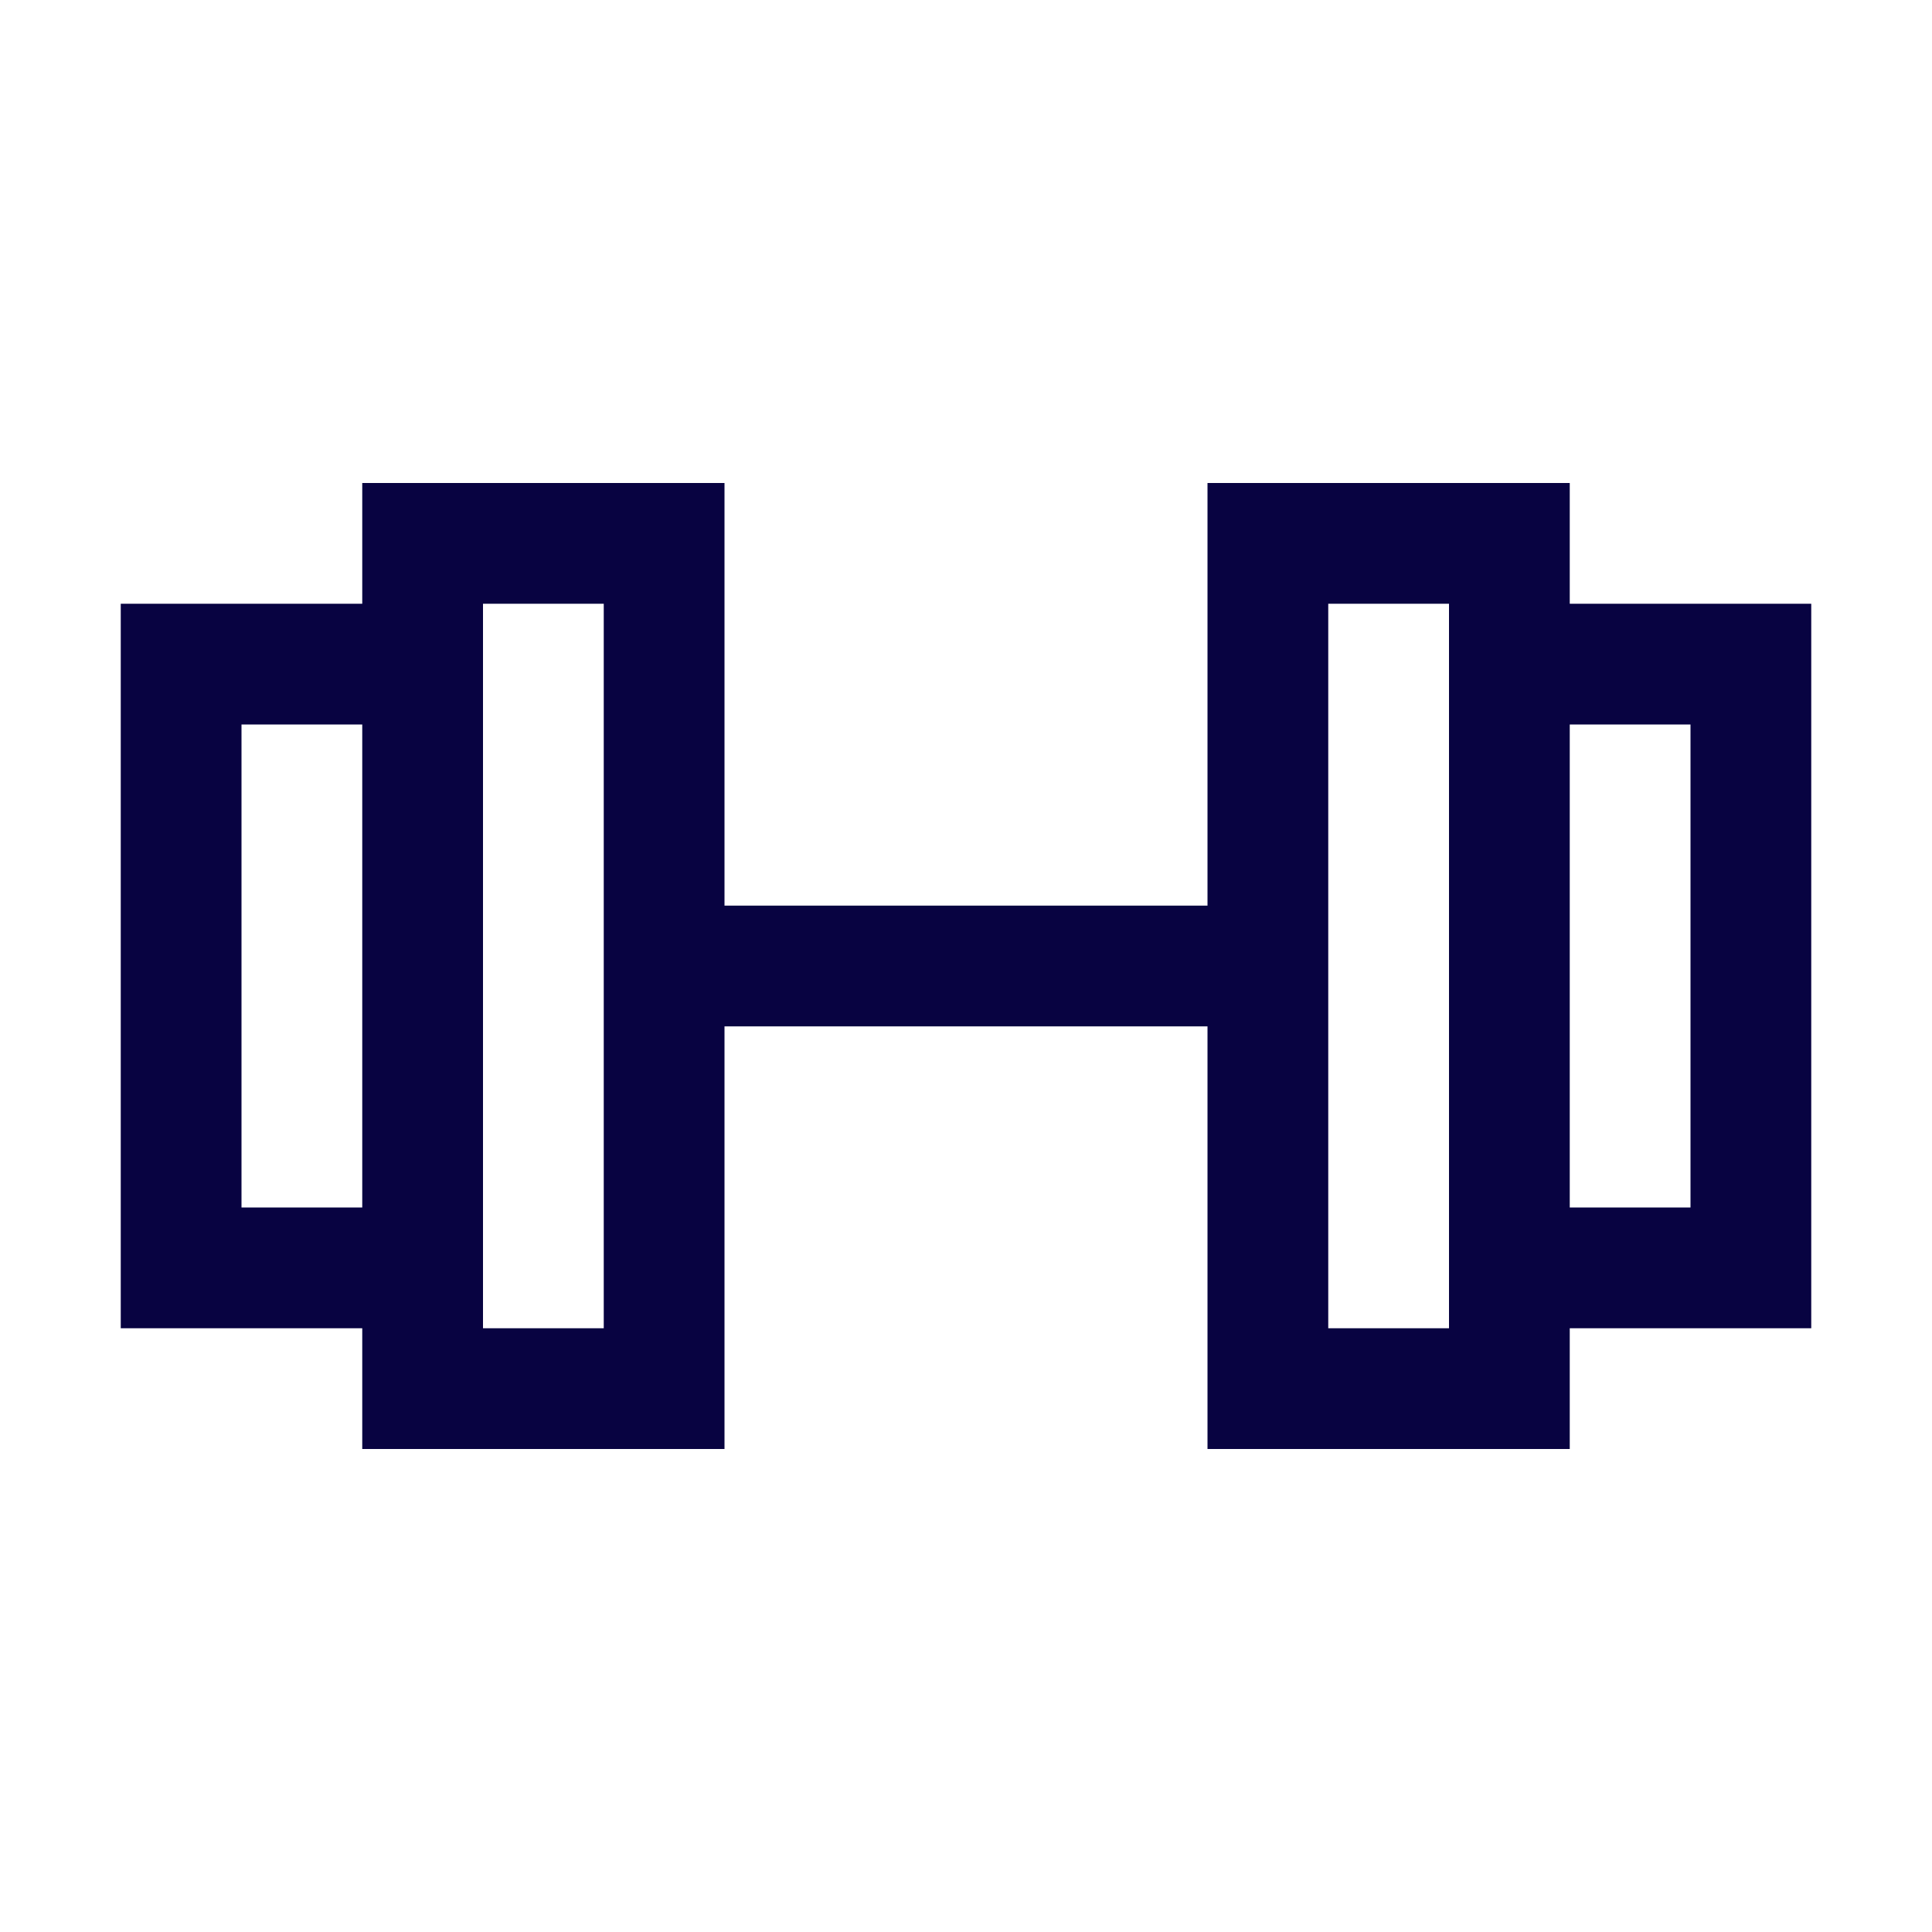 <svg fill="none" height="24" viewBox="0 0 24 24" width="24" xmlns="http://www.w3.org/2000/svg"><path clip-rule="evenodd" d="m6 7.5h1.5v3.75 1.5 3.75h-1.5zm3 5.25v5.25h-4.5v-1.5h-3v-9h3v-1.5h4.5v5.25h6v-5.25h4.5v1.5h3v9h-3v1.5h-4.5v-5.25zm7.5 0v3.75h1.5v-9h-1.5v3.75zm-12-3.75h-1.5v6h1.5zm15 6h1.5v-6h-1.5z" fill="#080341" fill-rule="evenodd"/></svg>